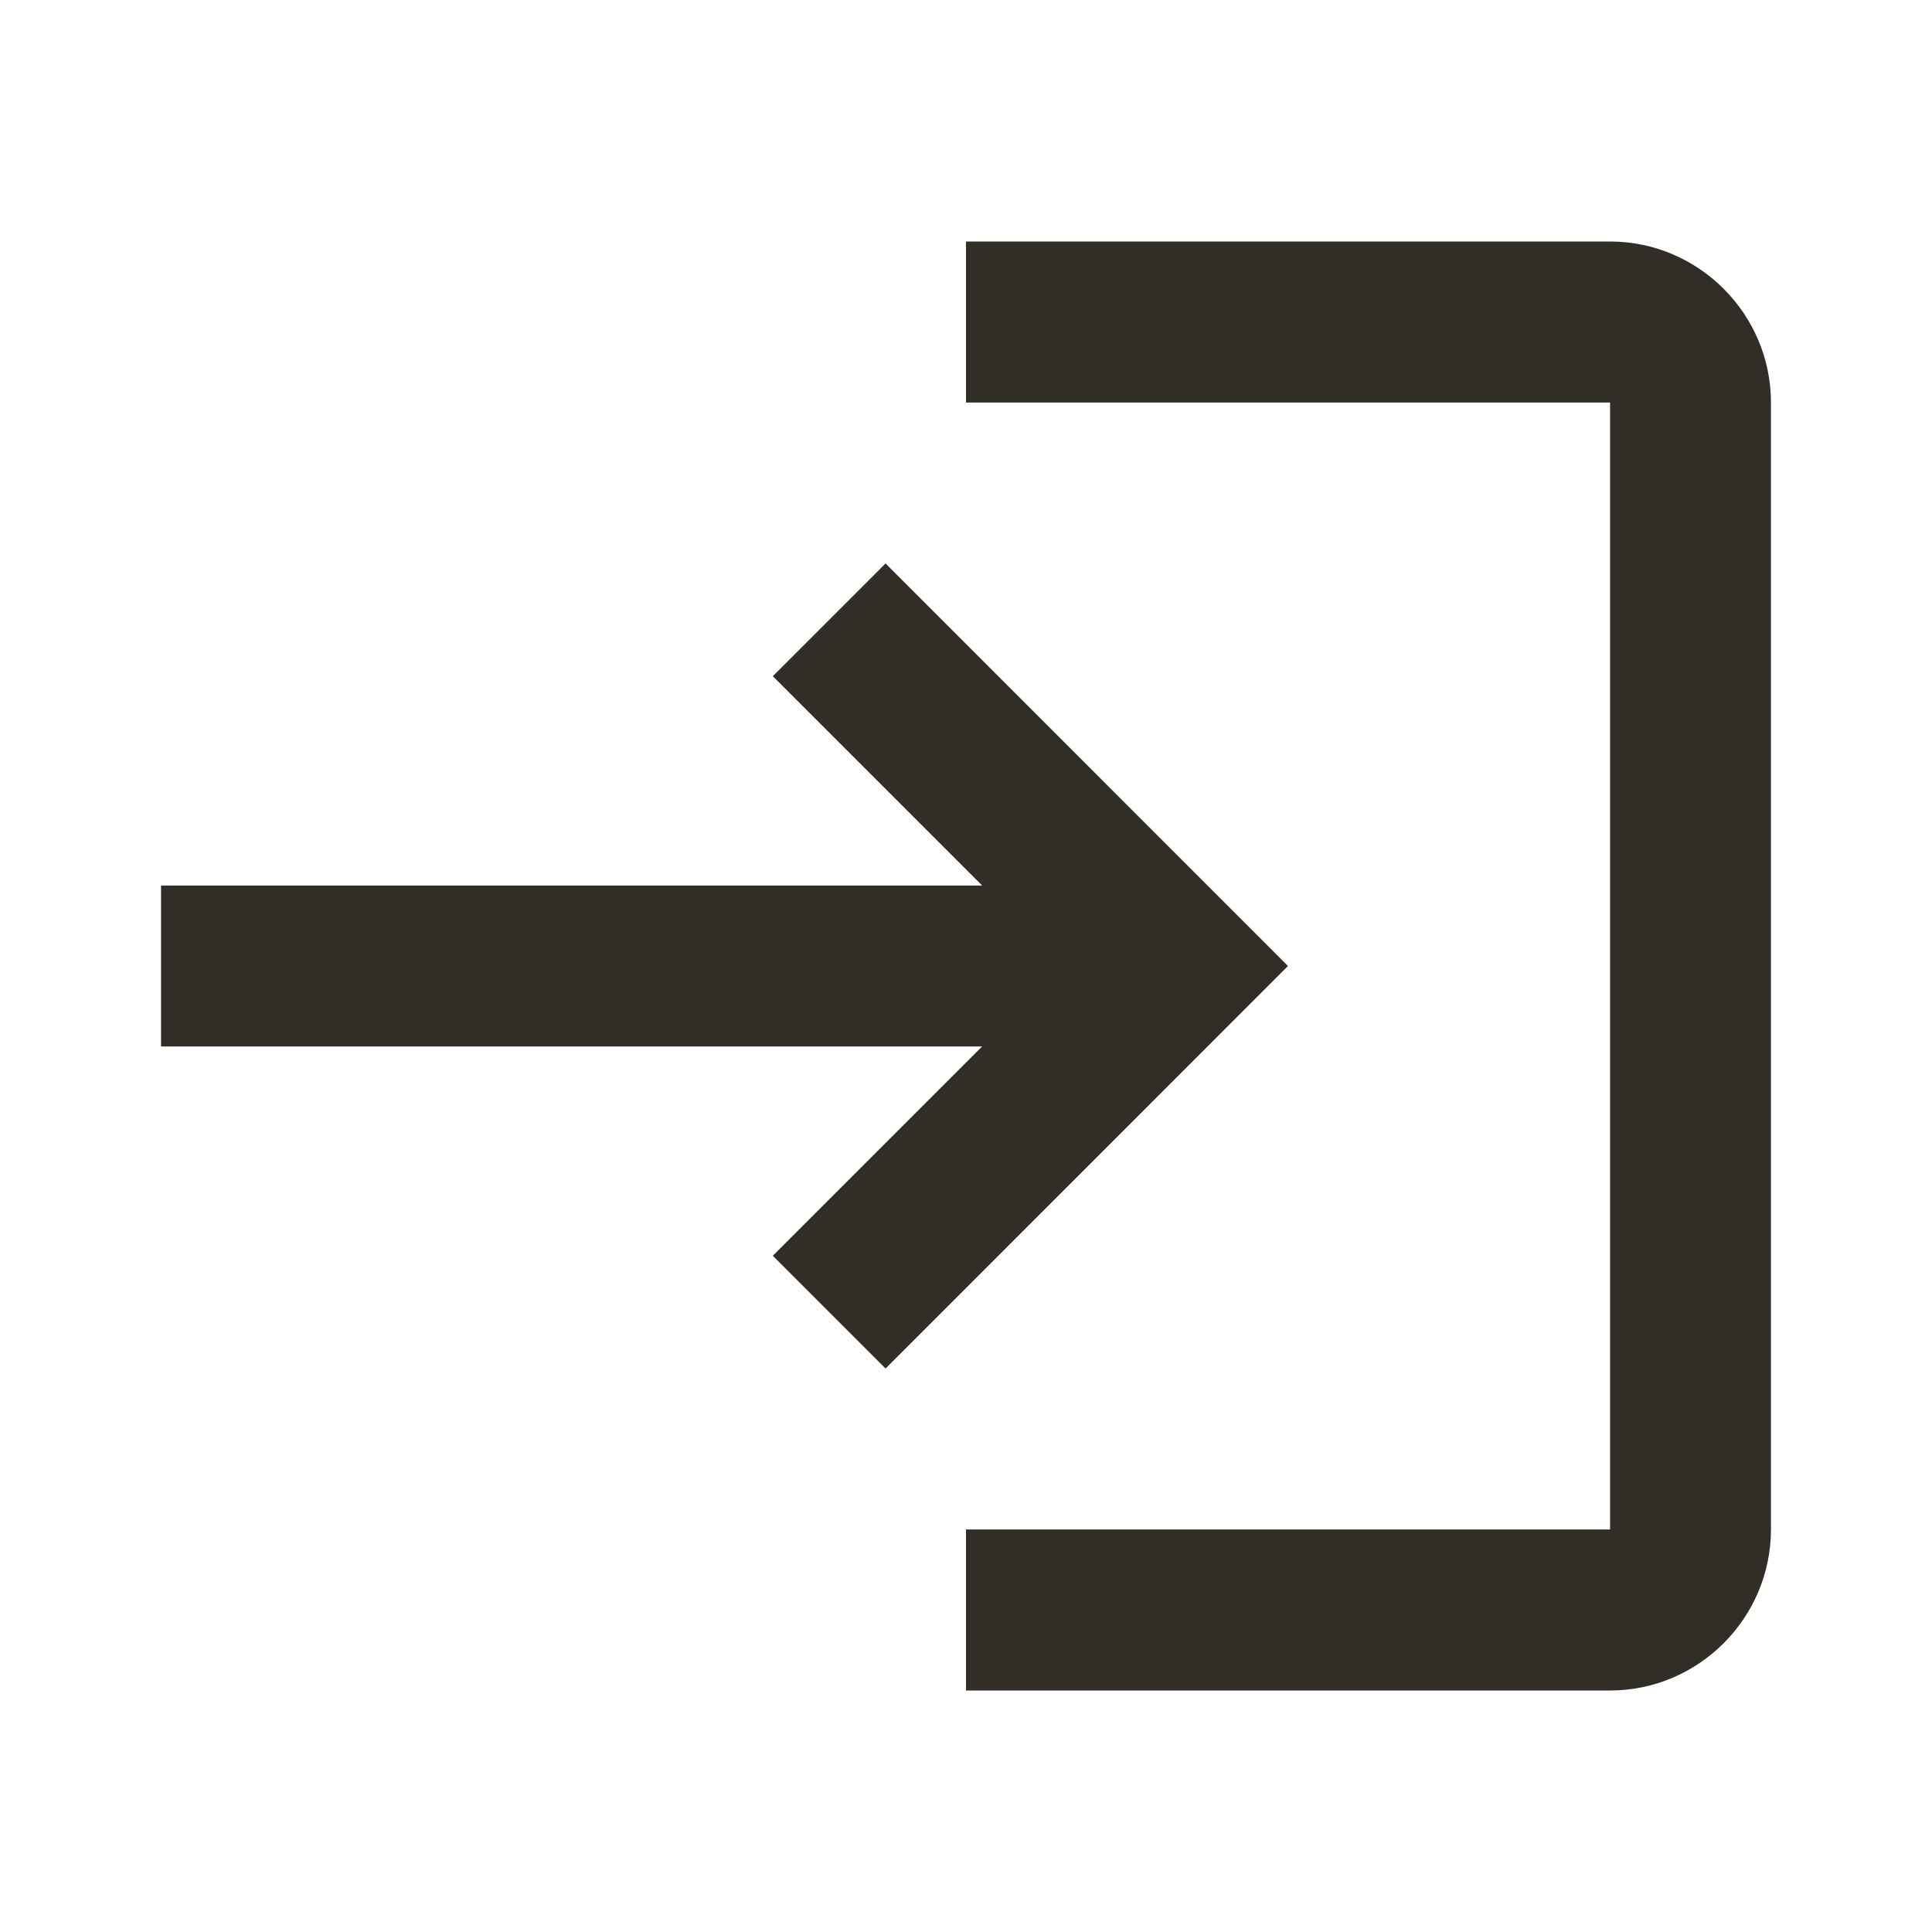 <svg width="14" height="14" viewBox="0 0 14 14" fill="none" xmlns="http://www.w3.org/2000/svg">
<path d="M6.417 4.083L5.6 4.9L7.117 6.417H1.167V7.583H7.117L5.6 9.1L6.417 9.917L9.333 7L6.417 4.083ZM11.667 11.083H7V12.25H11.667C12.308 12.25 12.833 11.725 12.833 11.083V2.917C12.833 2.275 12.308 1.75 11.667 1.75H7V2.917H11.667V11.083Z" fill="#312E27"/>
</svg>
